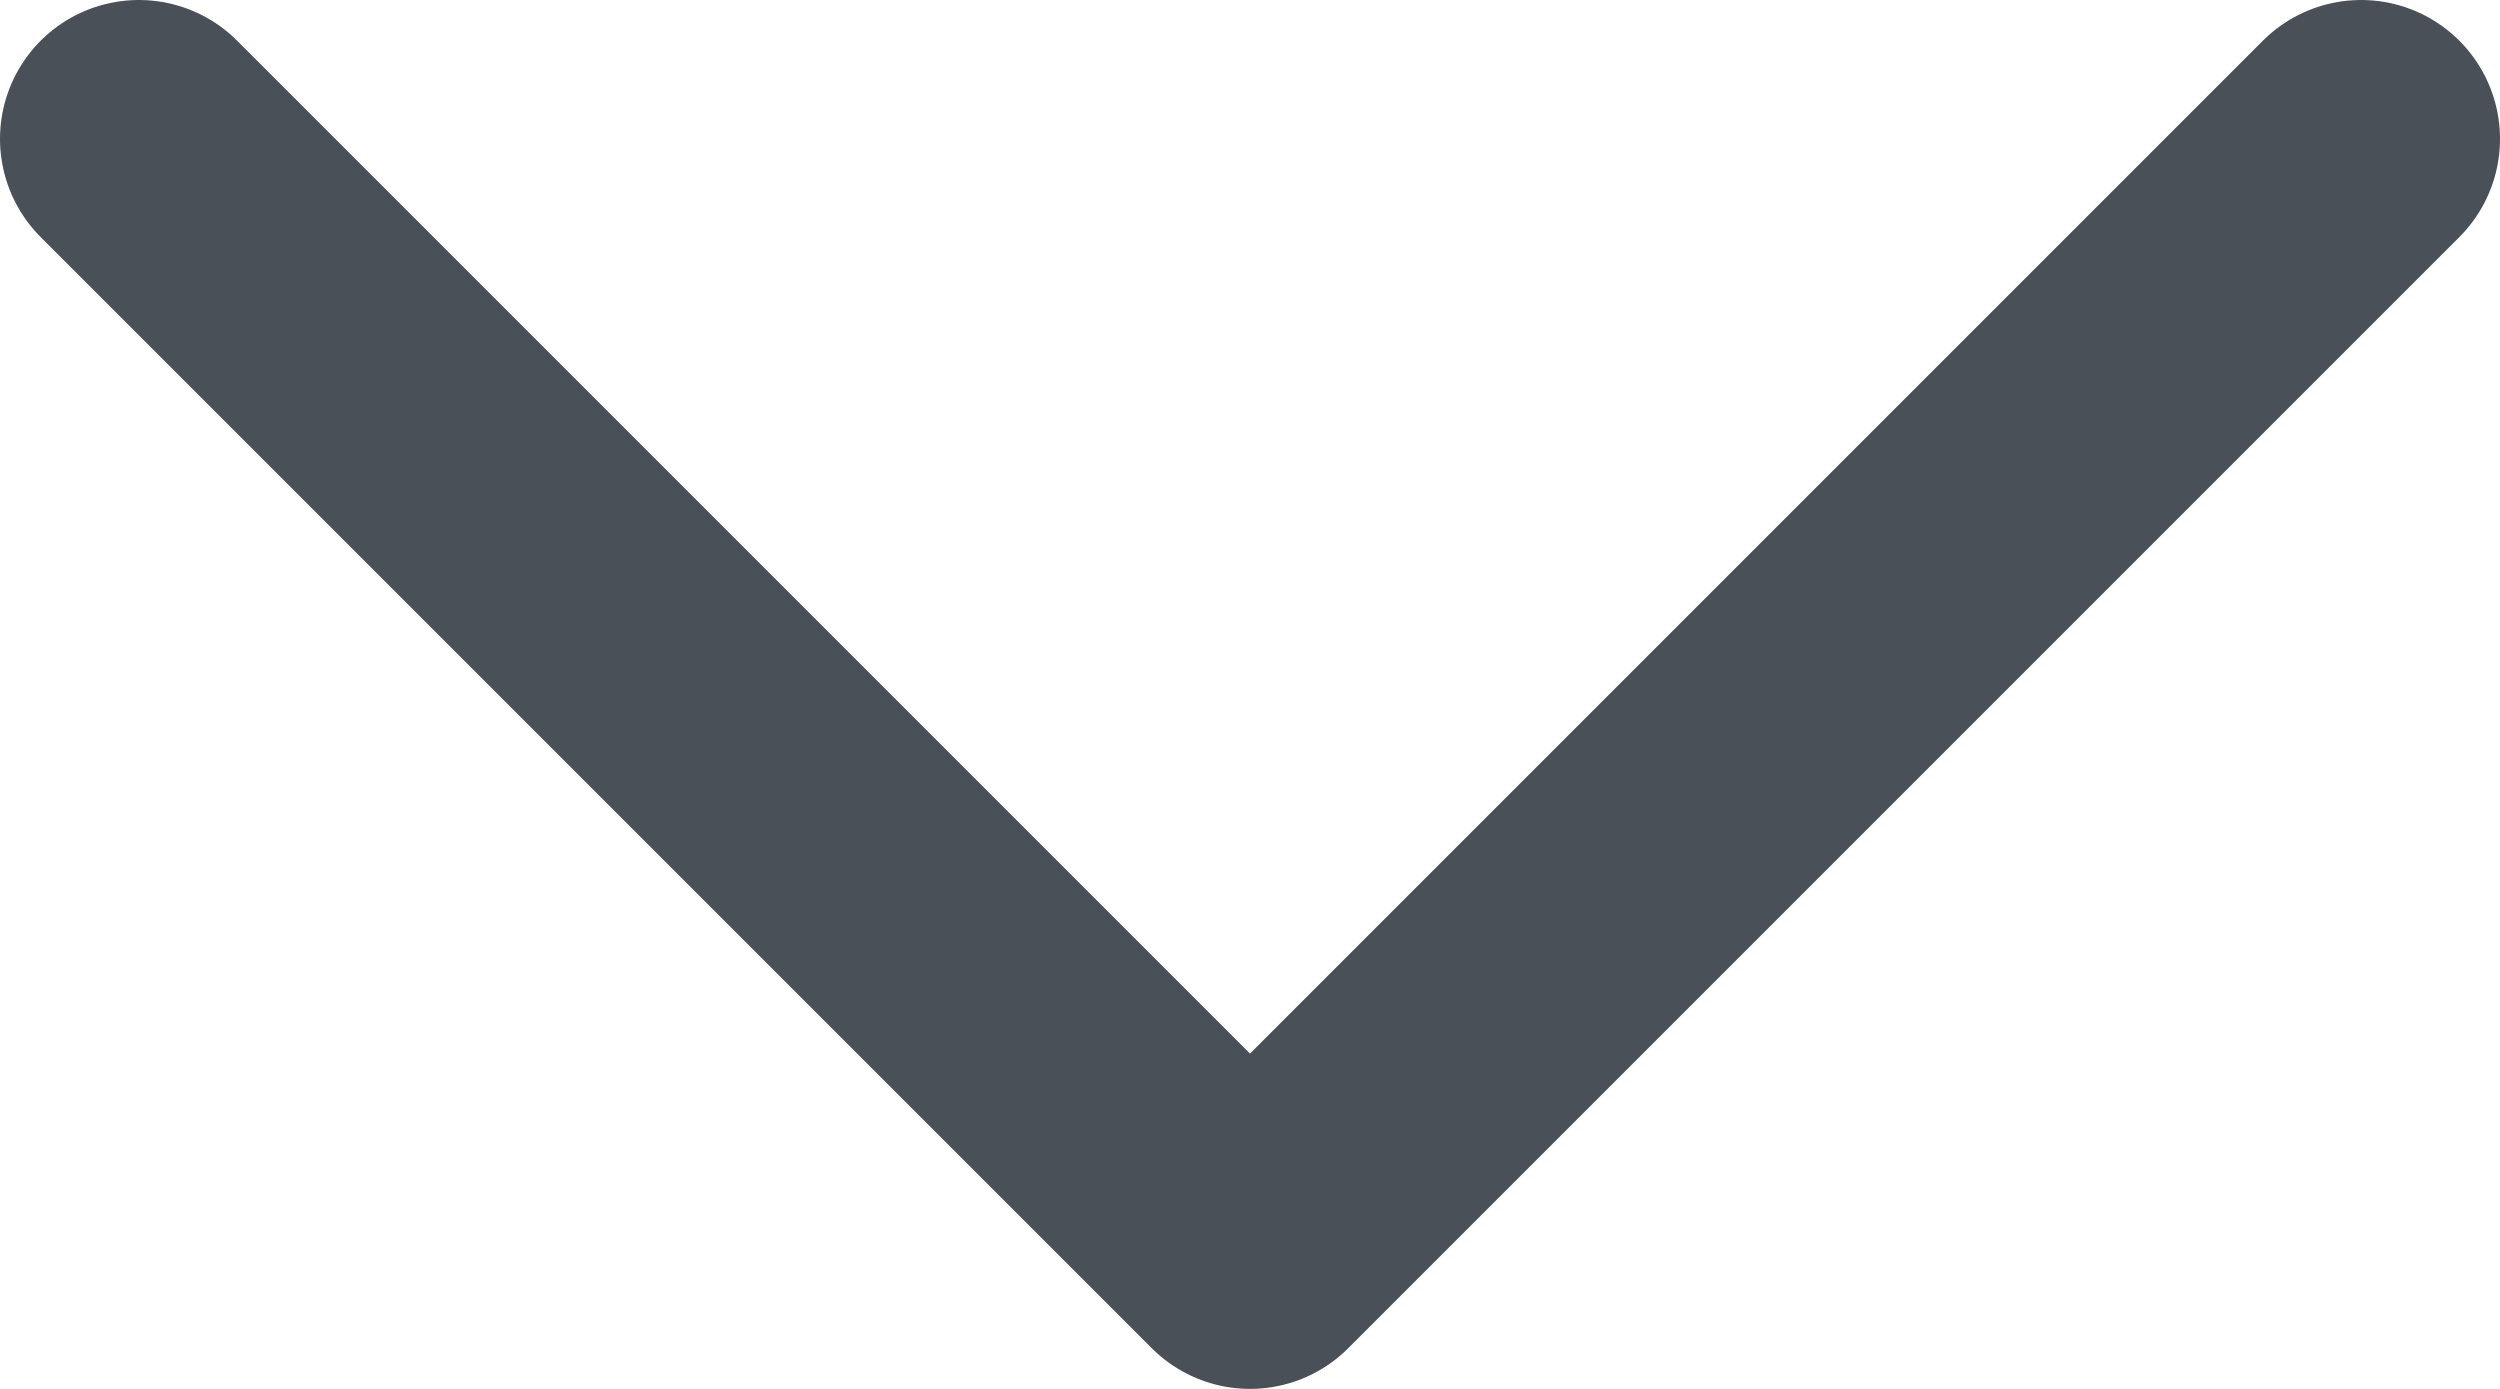 <svg width="18" height="10" viewBox="0 0 18 10" fill="none" xmlns="http://www.w3.org/2000/svg">
<path d="M1 1L9 9L17 1" stroke="#495057" stroke-width="2" stroke-linecap="round" stroke-linejoin="round"/>
</svg>
